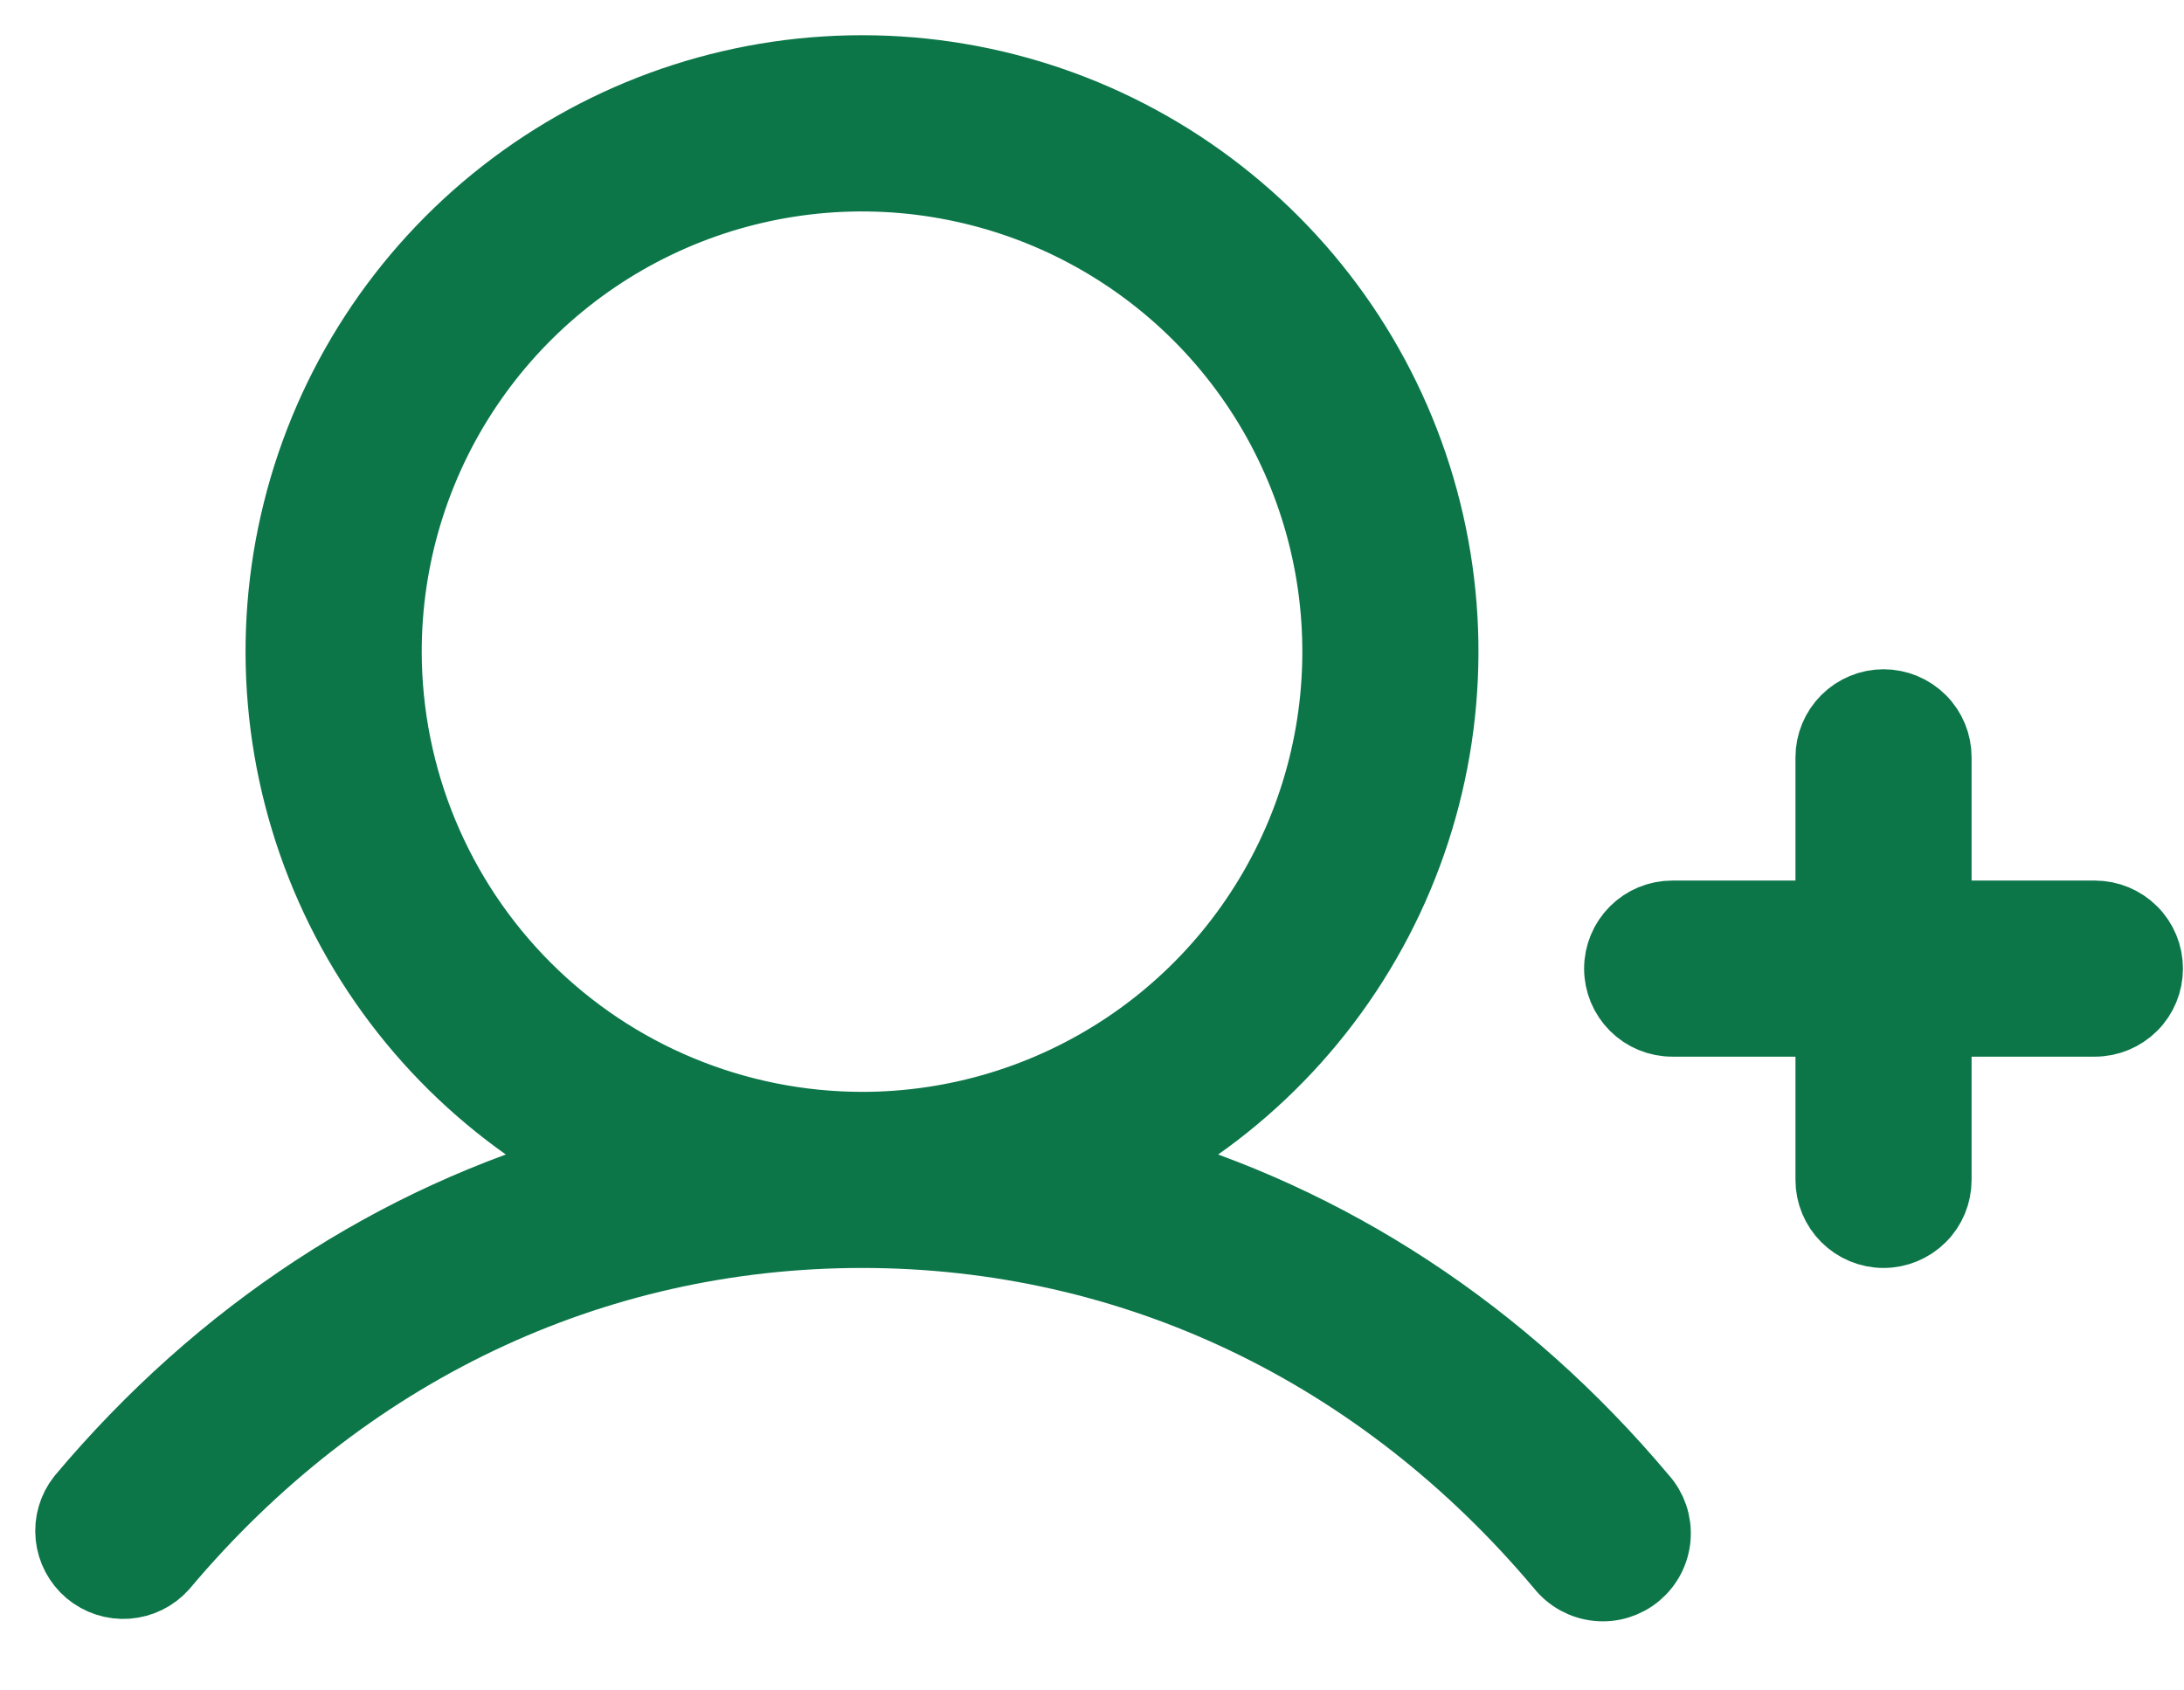 <svg width="31" height="24" viewBox="0 0 31 24" fill="none" xmlns="http://www.w3.org/2000/svg">
<path d="M30.485 13.752C30.485 13.951 30.407 14.142 30.266 14.282C30.125 14.423 29.934 14.502 29.735 14.502H27.485V16.752C27.485 16.951 27.407 17.142 27.266 17.282C27.125 17.423 26.934 17.502 26.735 17.502C26.537 17.502 26.346 17.423 26.205 17.282C26.065 17.142 25.985 16.951 25.985 16.752V14.502H23.735C23.537 14.502 23.346 14.423 23.205 14.282C23.065 14.142 22.985 13.951 22.985 13.752C22.985 13.553 23.065 13.362 23.205 13.222C23.346 13.081 23.537 13.002 23.735 13.002H25.985V10.752C25.985 10.553 26.065 10.362 26.205 10.222C26.346 10.081 26.537 10.002 26.735 10.002C26.934 10.002 27.125 10.081 27.266 10.222C27.407 10.362 27.485 10.553 27.485 10.752V13.002H29.735C29.934 13.002 30.125 13.081 30.266 13.222C30.407 13.362 30.485 13.553 30.485 13.752ZM23.309 21.27C23.376 21.344 23.427 21.432 23.46 21.527C23.492 21.622 23.505 21.723 23.498 21.823C23.491 21.923 23.464 22.02 23.418 22.11C23.373 22.199 23.309 22.279 23.233 22.343C23.156 22.408 23.067 22.456 22.971 22.486C22.875 22.516 22.774 22.526 22.674 22.515C22.574 22.505 22.478 22.475 22.39 22.427C22.302 22.379 22.224 22.313 22.162 22.235C19.598 19.183 16.072 17.502 12.236 17.502C8.399 17.502 4.874 19.183 2.309 22.235C2.179 22.38 1.998 22.469 1.803 22.483C1.609 22.497 1.417 22.434 1.267 22.309C1.118 22.183 1.024 22.005 1.004 21.811C0.984 21.617 1.041 21.422 1.162 21.27C3.128 18.928 5.611 17.312 8.361 16.533C6.736 15.669 5.446 14.286 4.698 12.604C3.95 10.922 3.785 9.039 4.231 7.253C4.676 5.467 5.706 3.882 7.157 2.749C8.607 1.615 10.395 1 12.236 1C14.076 1 15.864 1.615 17.314 2.749C18.765 3.882 19.795 5.467 20.24 7.253C20.686 9.039 20.521 10.922 19.773 12.604C19.025 14.286 17.735 15.669 16.11 16.533C18.86 17.312 21.343 18.928 23.309 21.27ZM12.236 16.002C13.571 16.002 14.876 15.606 15.986 14.864C17.096 14.123 17.961 13.069 18.472 11.835C18.983 10.602 19.116 9.245 18.856 7.935C18.595 6.626 17.953 5.423 17.009 4.479C16.064 3.535 14.862 2.892 13.552 2.632C12.243 2.371 10.886 2.505 9.652 3.016C8.419 3.527 7.365 4.392 6.623 5.502C5.881 6.612 5.486 7.917 5.486 9.252C5.488 11.042 6.199 12.757 7.465 14.023C8.73 15.288 10.446 16 12.236 16.002Z" fill="#0C7649" stroke="#0C7649"/>
</svg>
